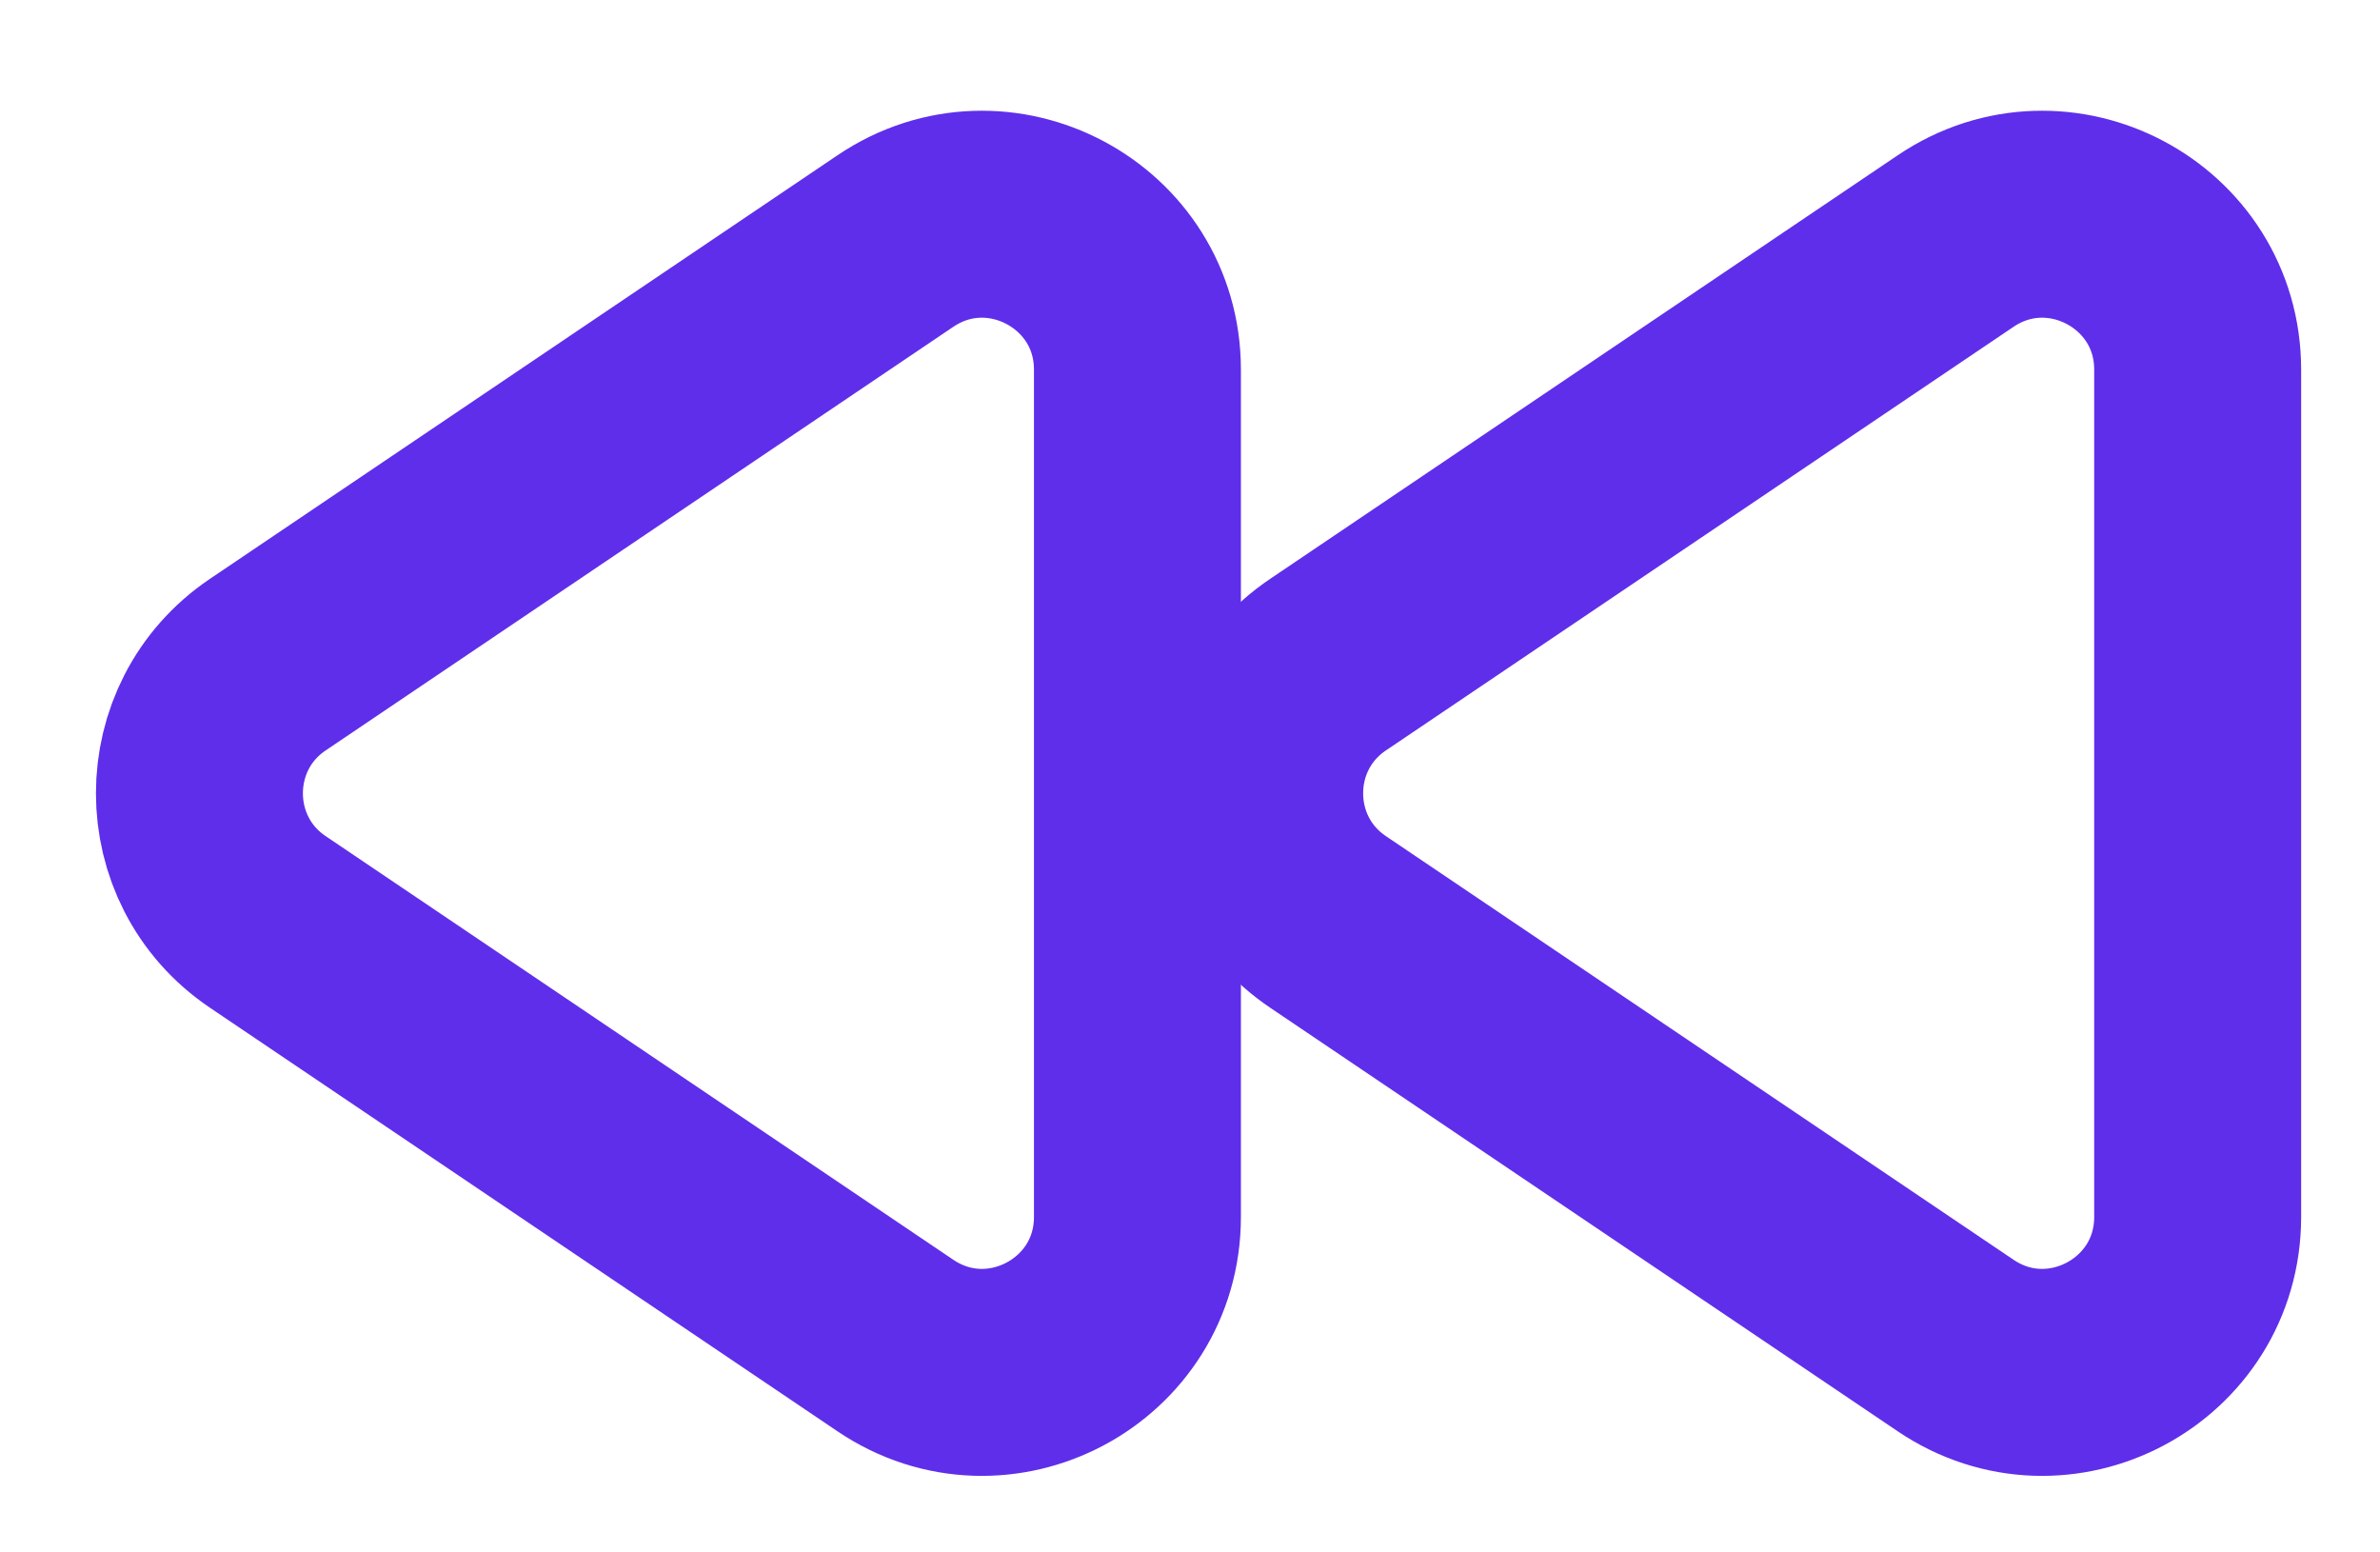 <svg width="23" height="15" viewBox="0 0 23 15" fill="none" xmlns="http://www.w3.org/2000/svg">
<path d="M21.238 3.572C21.238 2.37 19.895 1.657 18.899 2.329L12.834 6.422C11.953 7.016 11.953 8.314 12.834 8.908L18.899 13.001C19.895 13.674 21.238 12.96 21.238 11.758V3.572Z" stroke="#5F2EEA" stroke-width="2" stroke-linecap="round" stroke-linejoin="round"/>
<path d="M10.992 3.572C10.992 2.37 9.649 1.657 8.653 2.329L2.588 6.422C1.707 7.016 1.707 8.314 2.588 8.908L8.653 13.001C9.649 13.674 10.992 12.96 10.992 11.758V3.572Z" stroke="#5F2EEA" stroke-width="2" stroke-linecap="round" stroke-linejoin="round"/>
</svg>
